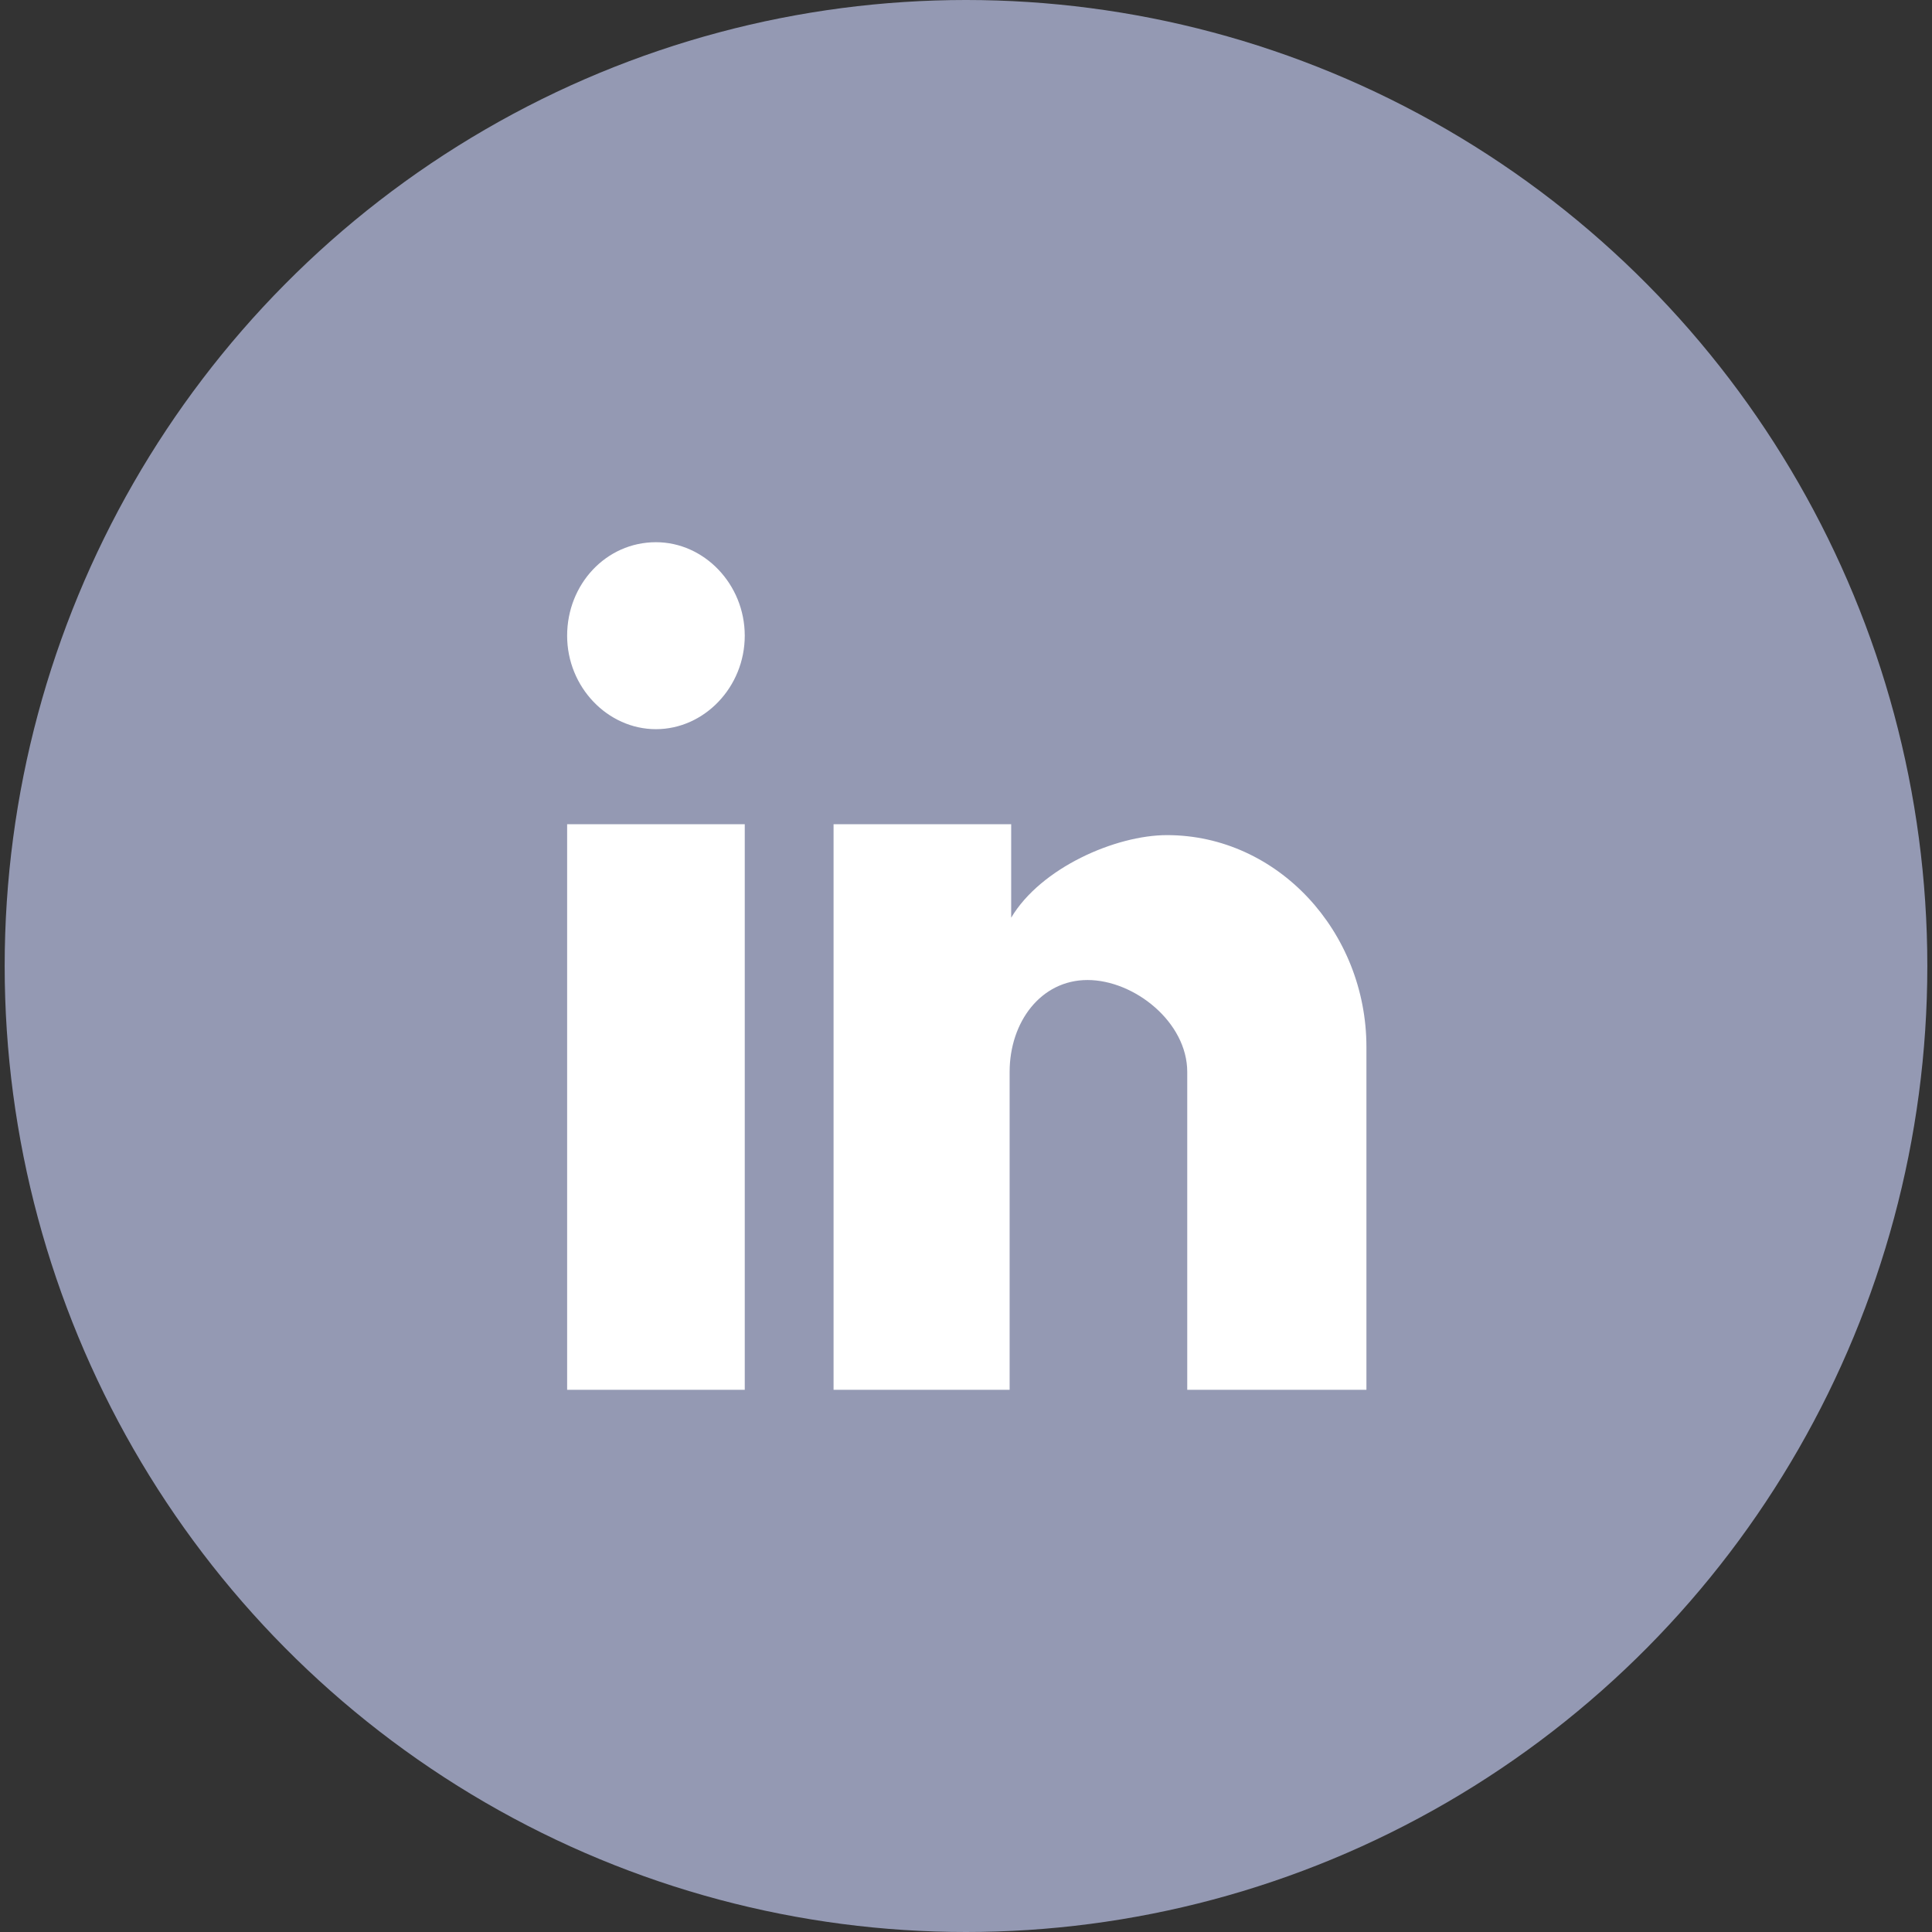 <?xml version="1.0" encoding="utf-8"?>
<!-- Generator: Adobe Illustrator 25.0.0, SVG Export Plug-In . SVG Version: 6.00 Build 0)  -->
<svg version="1.1" id="Layer_1" xmlns="http://www.w3.org/2000/svg" xmlns:xlink="http://www.w3.org/1999/xlink" x="0px" y="0px"
	 viewBox="0 0 124 124" style="enable-background:new 0 0 124 124;" xml:space="preserve">
<rect x="0" y="0" width="124" height="124" fill="#333333" stroke="none"/>
<g>
	<ellipse style="fill:#9499B3;" cx="62" cy="62" rx="61.7" ry="62"/>
	<path style="fill:#FFFFFF;" d="M87.6,89.2H76.2V68.8c0-3.2-3.4-5.9-6.4-5.9c-3,0-5,2.7-5,5.9v20.4H53.5V52.9h11.4v6
		c1.9-3.2,6.7-5.3,10-5.3c7.1,0,12.8,6.2,12.8,13.6V89.2z M47.8,89.2H36.4V52.9h11.4L47.8,89.2z M42.1,34.8c3.1,0,5.7,2.7,5.7,6
		c0,3.3-2.6,6-5.7,6c-3.1,0-5.7-2.7-5.7-6C36.4,37.5,38.9,34.8,42.1,34.8z"/>
</g>
</svg>
